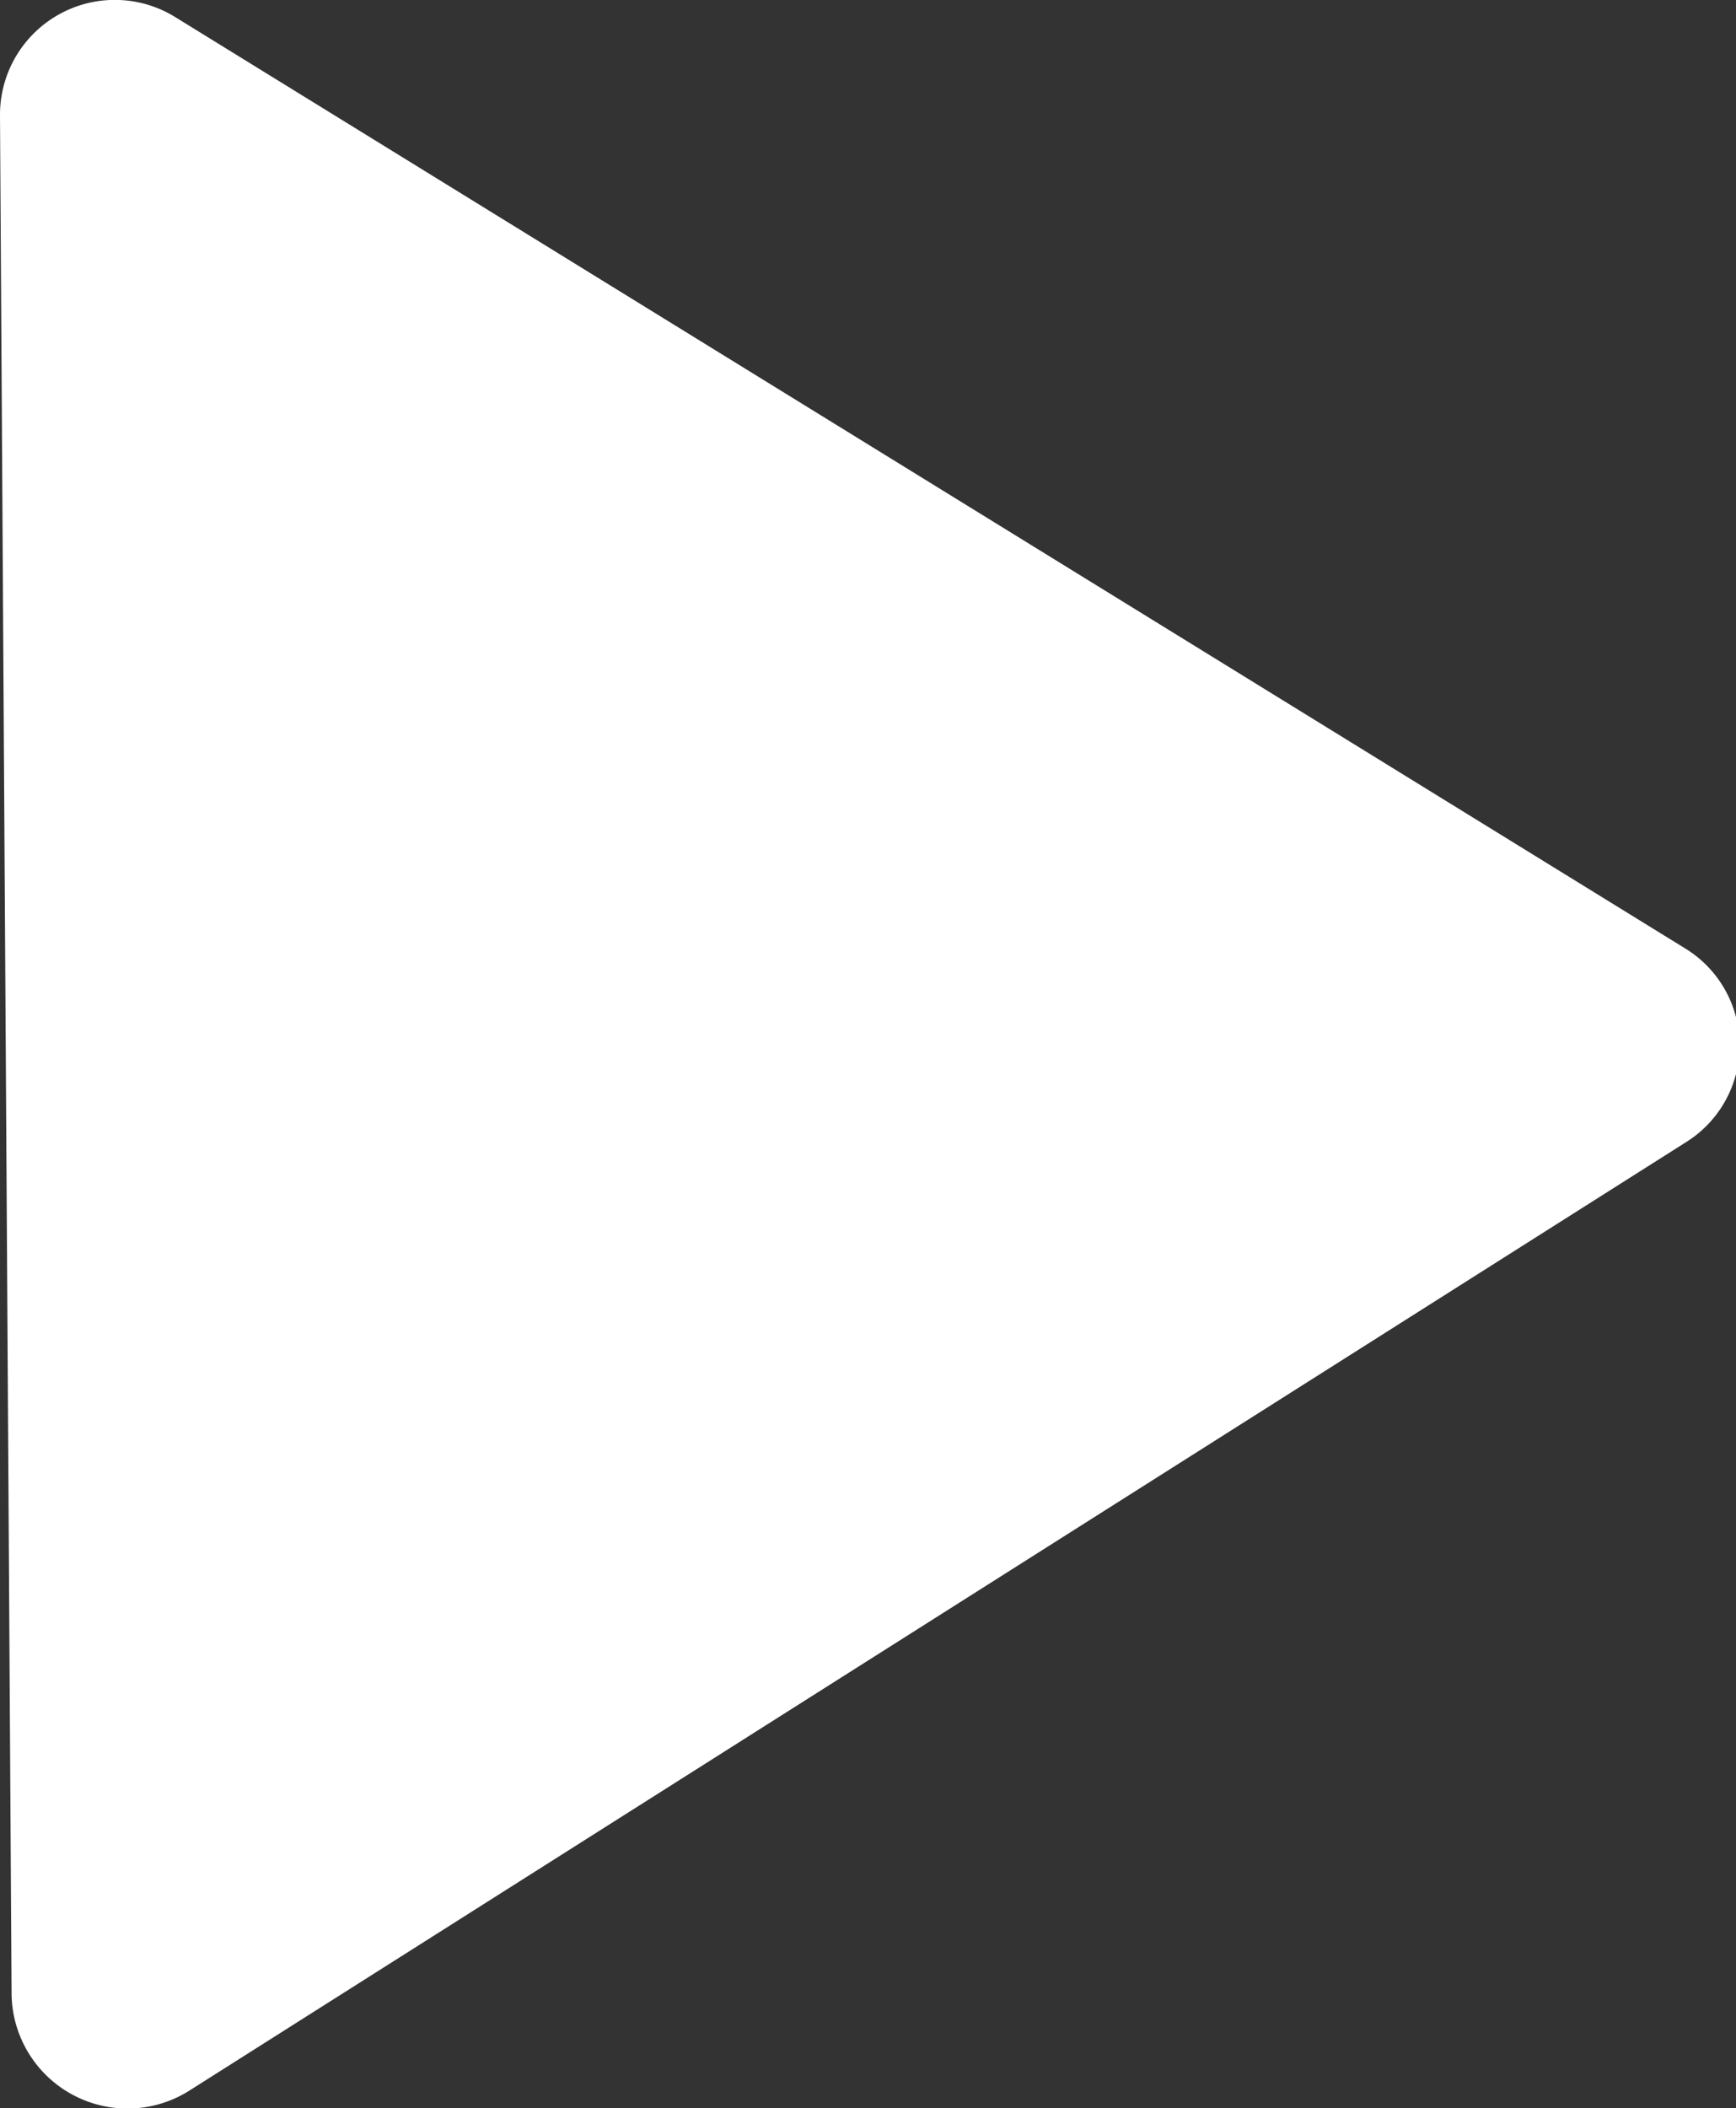 <svg xmlns="http://www.w3.org/2000/svg" viewBox="0 0 16.48 20"><rect x="0" y="0" width="16.48" height="20" fill="#333333" stroke="none"/><defs><style>.cls-1{fill:#fff;}</style></defs><title>Start Button_1</title><g id="Warstwa_2" data-name="Warstwa 2"><g id="Warstwa_1-2" data-name="Warstwa 1"><path class="cls-1" d="M1.66.16,16,9a1.08,1.08,0,0,1,0,1.84l-14.21,9a1.1,1.1,0,0,1-1.68-.92L0,1.1A1.09,1.09,0,0,1,1.66.16Z"/></g></g></svg>
